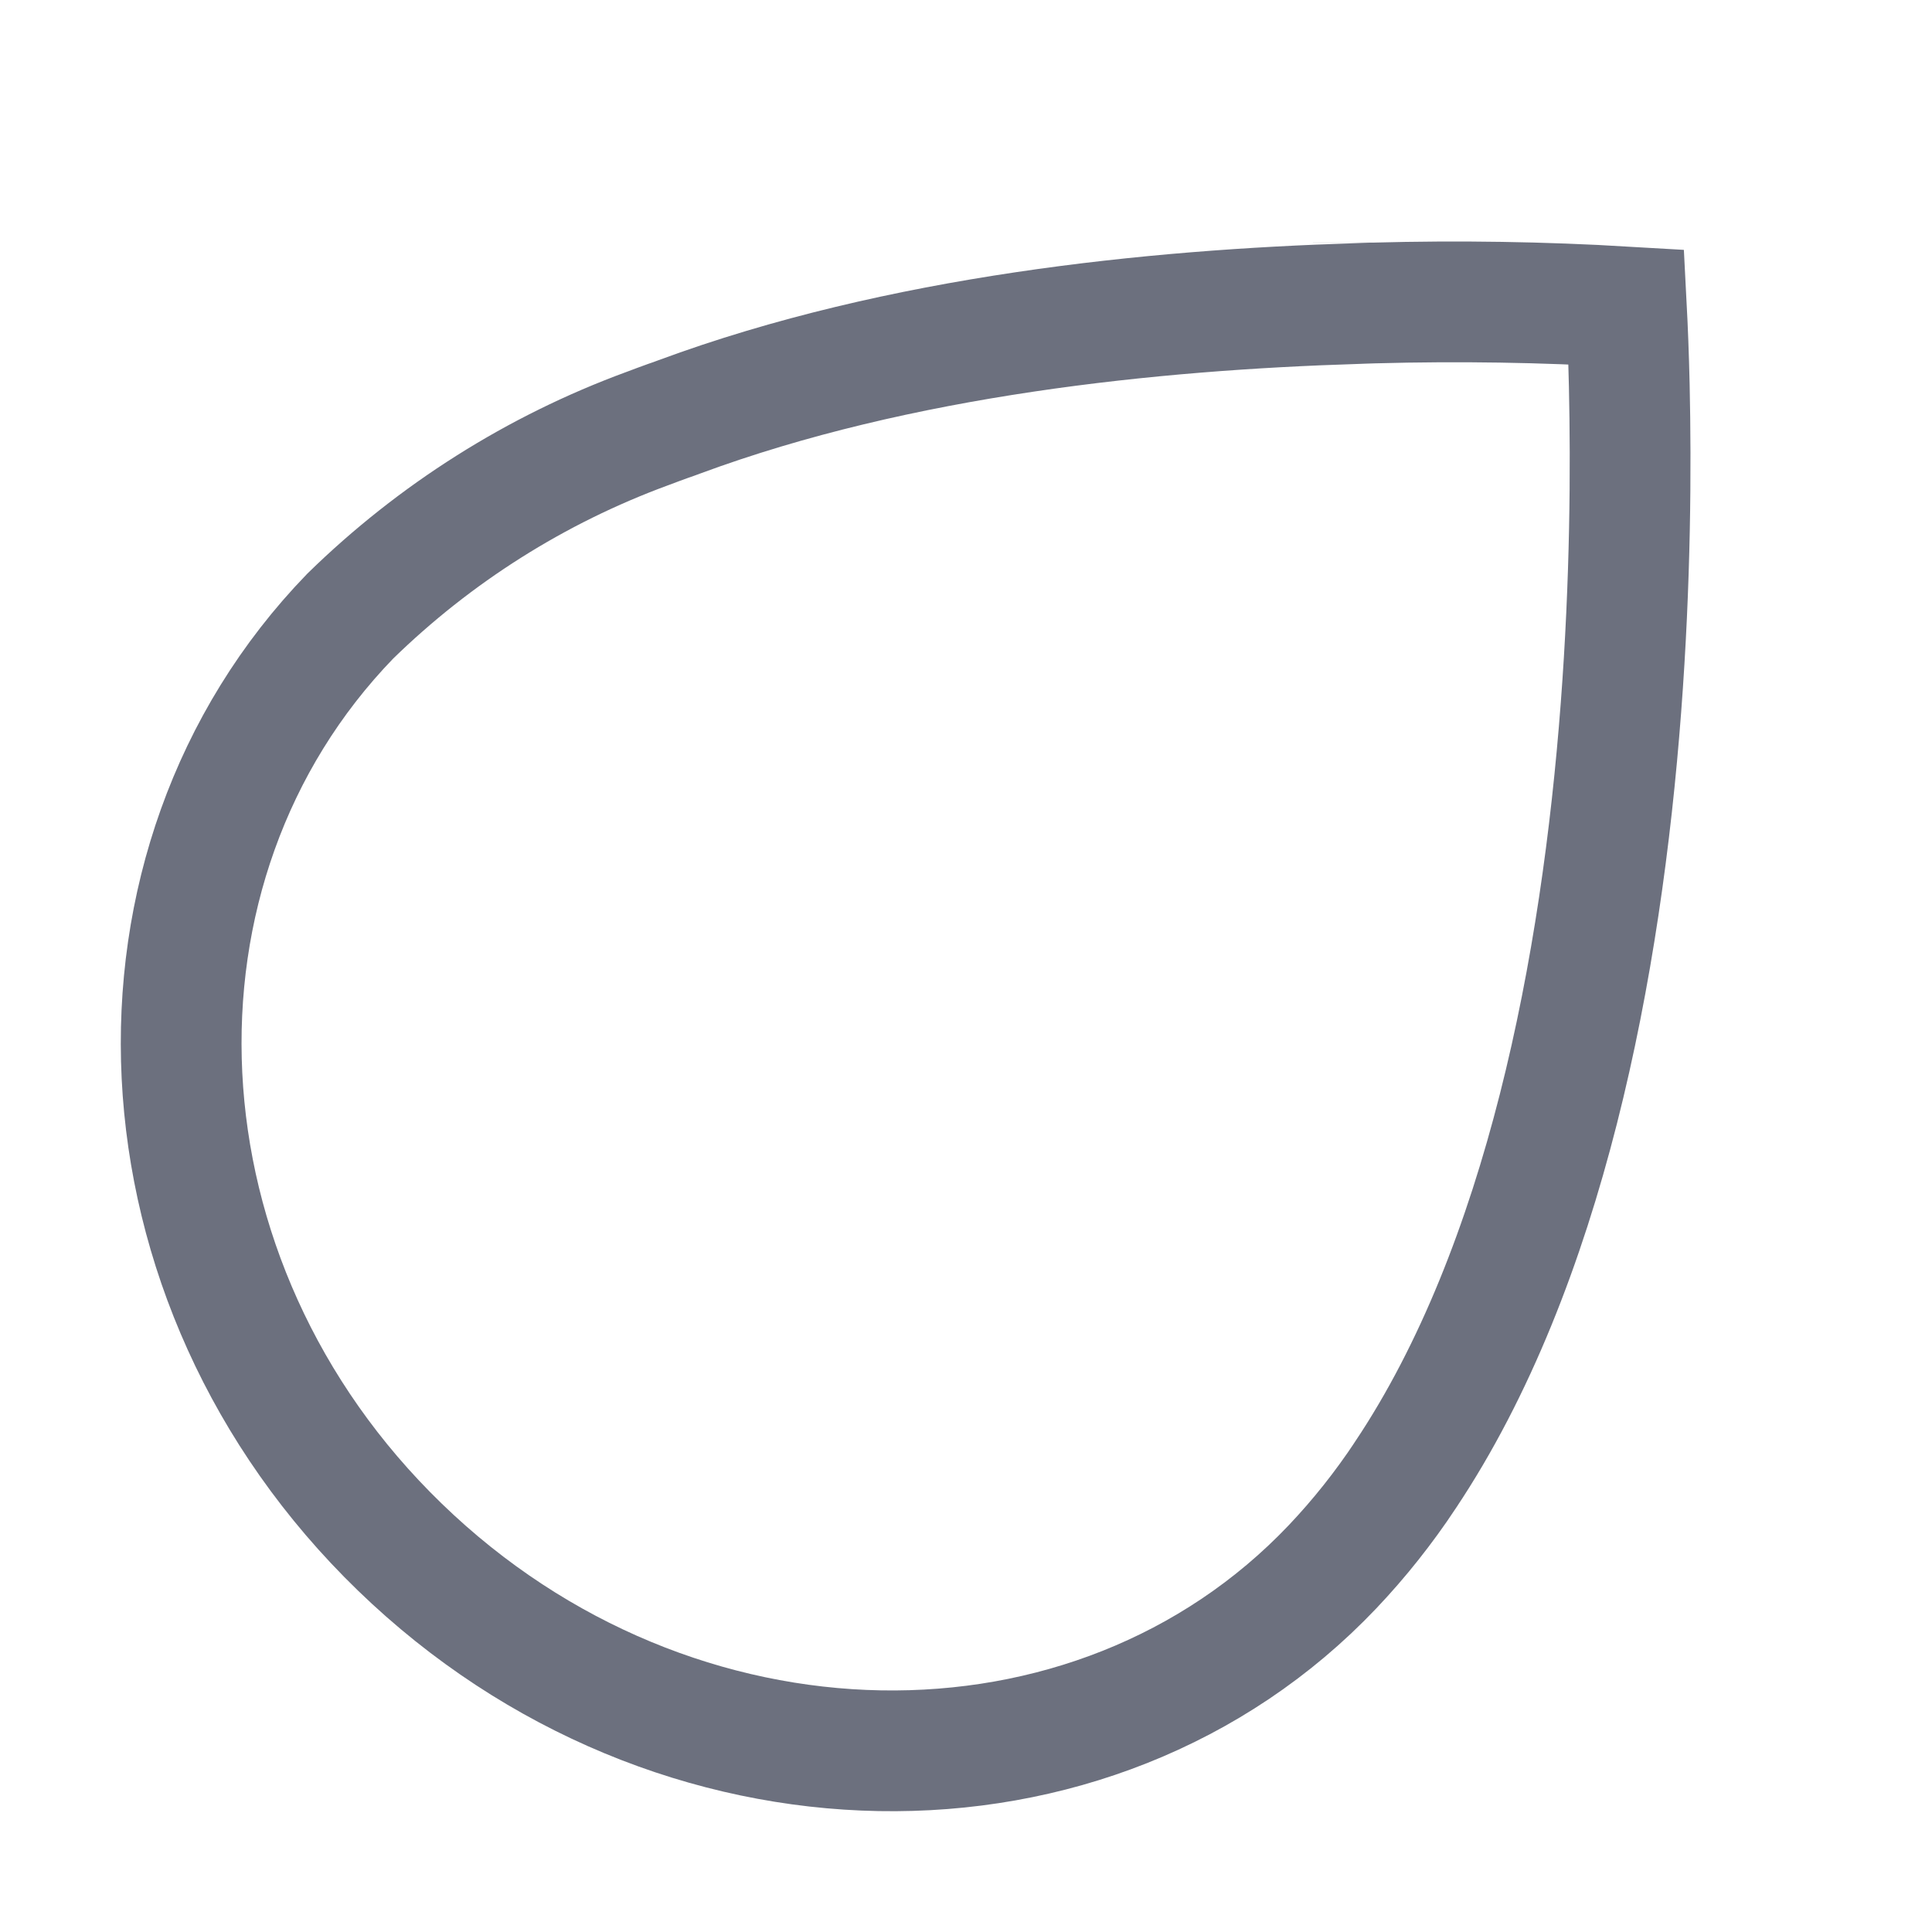 <svg width="16" height="16" viewBox="0 0 16 16" fill="none" xmlns="http://www.w3.org/2000/svg">
<path d="M11.384 2.509L11.386 2.509C12.081 2.49 12.776 2.501 13.469 2.542C13.478 2.715 13.487 2.935 13.493 3.194C13.508 3.87 13.504 4.809 13.424 5.861C13.263 7.985 12.798 10.48 11.64 12.214L11.639 12.216C11.46 12.486 11.258 12.741 11.035 12.976C9.061 15.054 5.584 15.013 3.312 12.813C1.044 10.618 0.904 7.166 2.9 5.103C3.601 4.418 4.439 3.888 5.359 3.55L5.359 3.55L5.37 3.546C5.419 3.527 5.477 3.506 5.532 3.486C5.565 3.475 5.598 3.463 5.627 3.452L5.627 3.452C7.451 2.777 9.548 2.566 11.238 2.514C11.255 2.513 11.273 2.513 11.291 2.512C11.325 2.511 11.359 2.51 11.384 2.509ZM11.373 2.01L11.373 2.009L11.373 2.01Z" stroke="#6C707E" stroke-miterlimit="16" stroke-linecap="round"/>
</svg>
